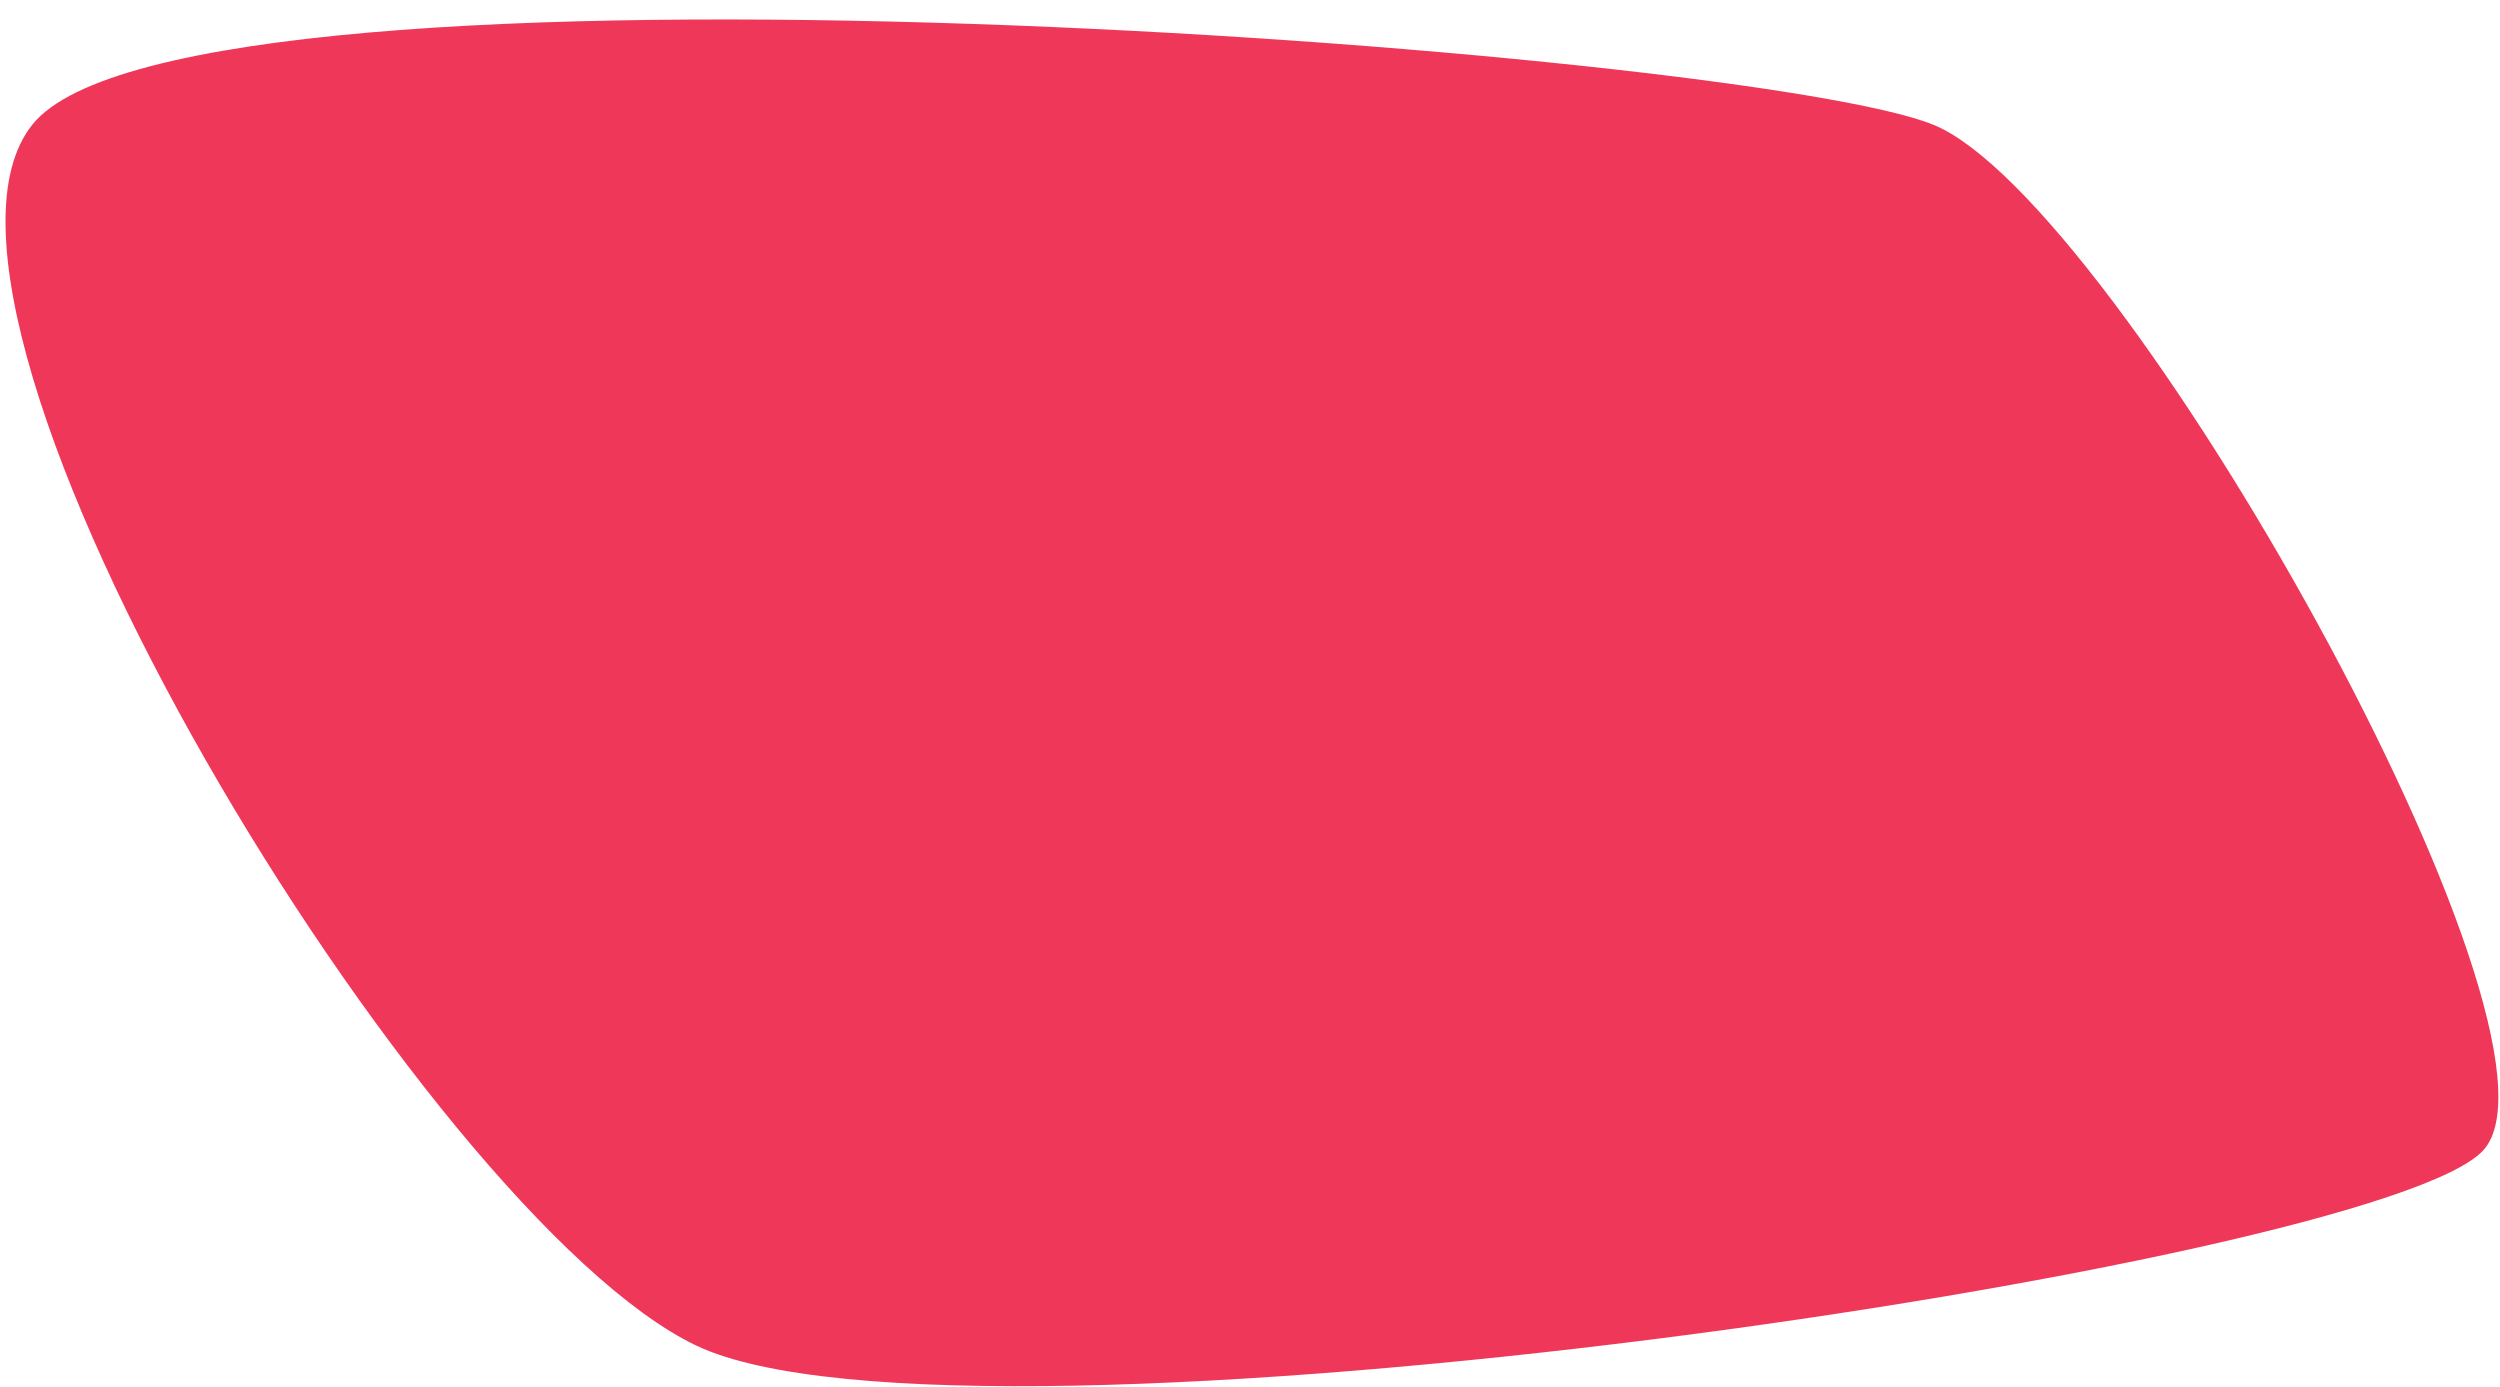 <svg width="128" height="71" viewBox="0 0 128 71" fill="none" xmlns="http://www.w3.org/2000/svg">
<path d="M99 6.392C89.5 2.5 9.5 -3.501 1.647 6.392C-6.206 16.285 21.794 62.284 35.647 68.892C49.5 75.499 121.794 64.784 127.147 58.892C132.5 52.999 108.5 10.283 99 6.392Z" fill="#EF3859"/>
</svg>
